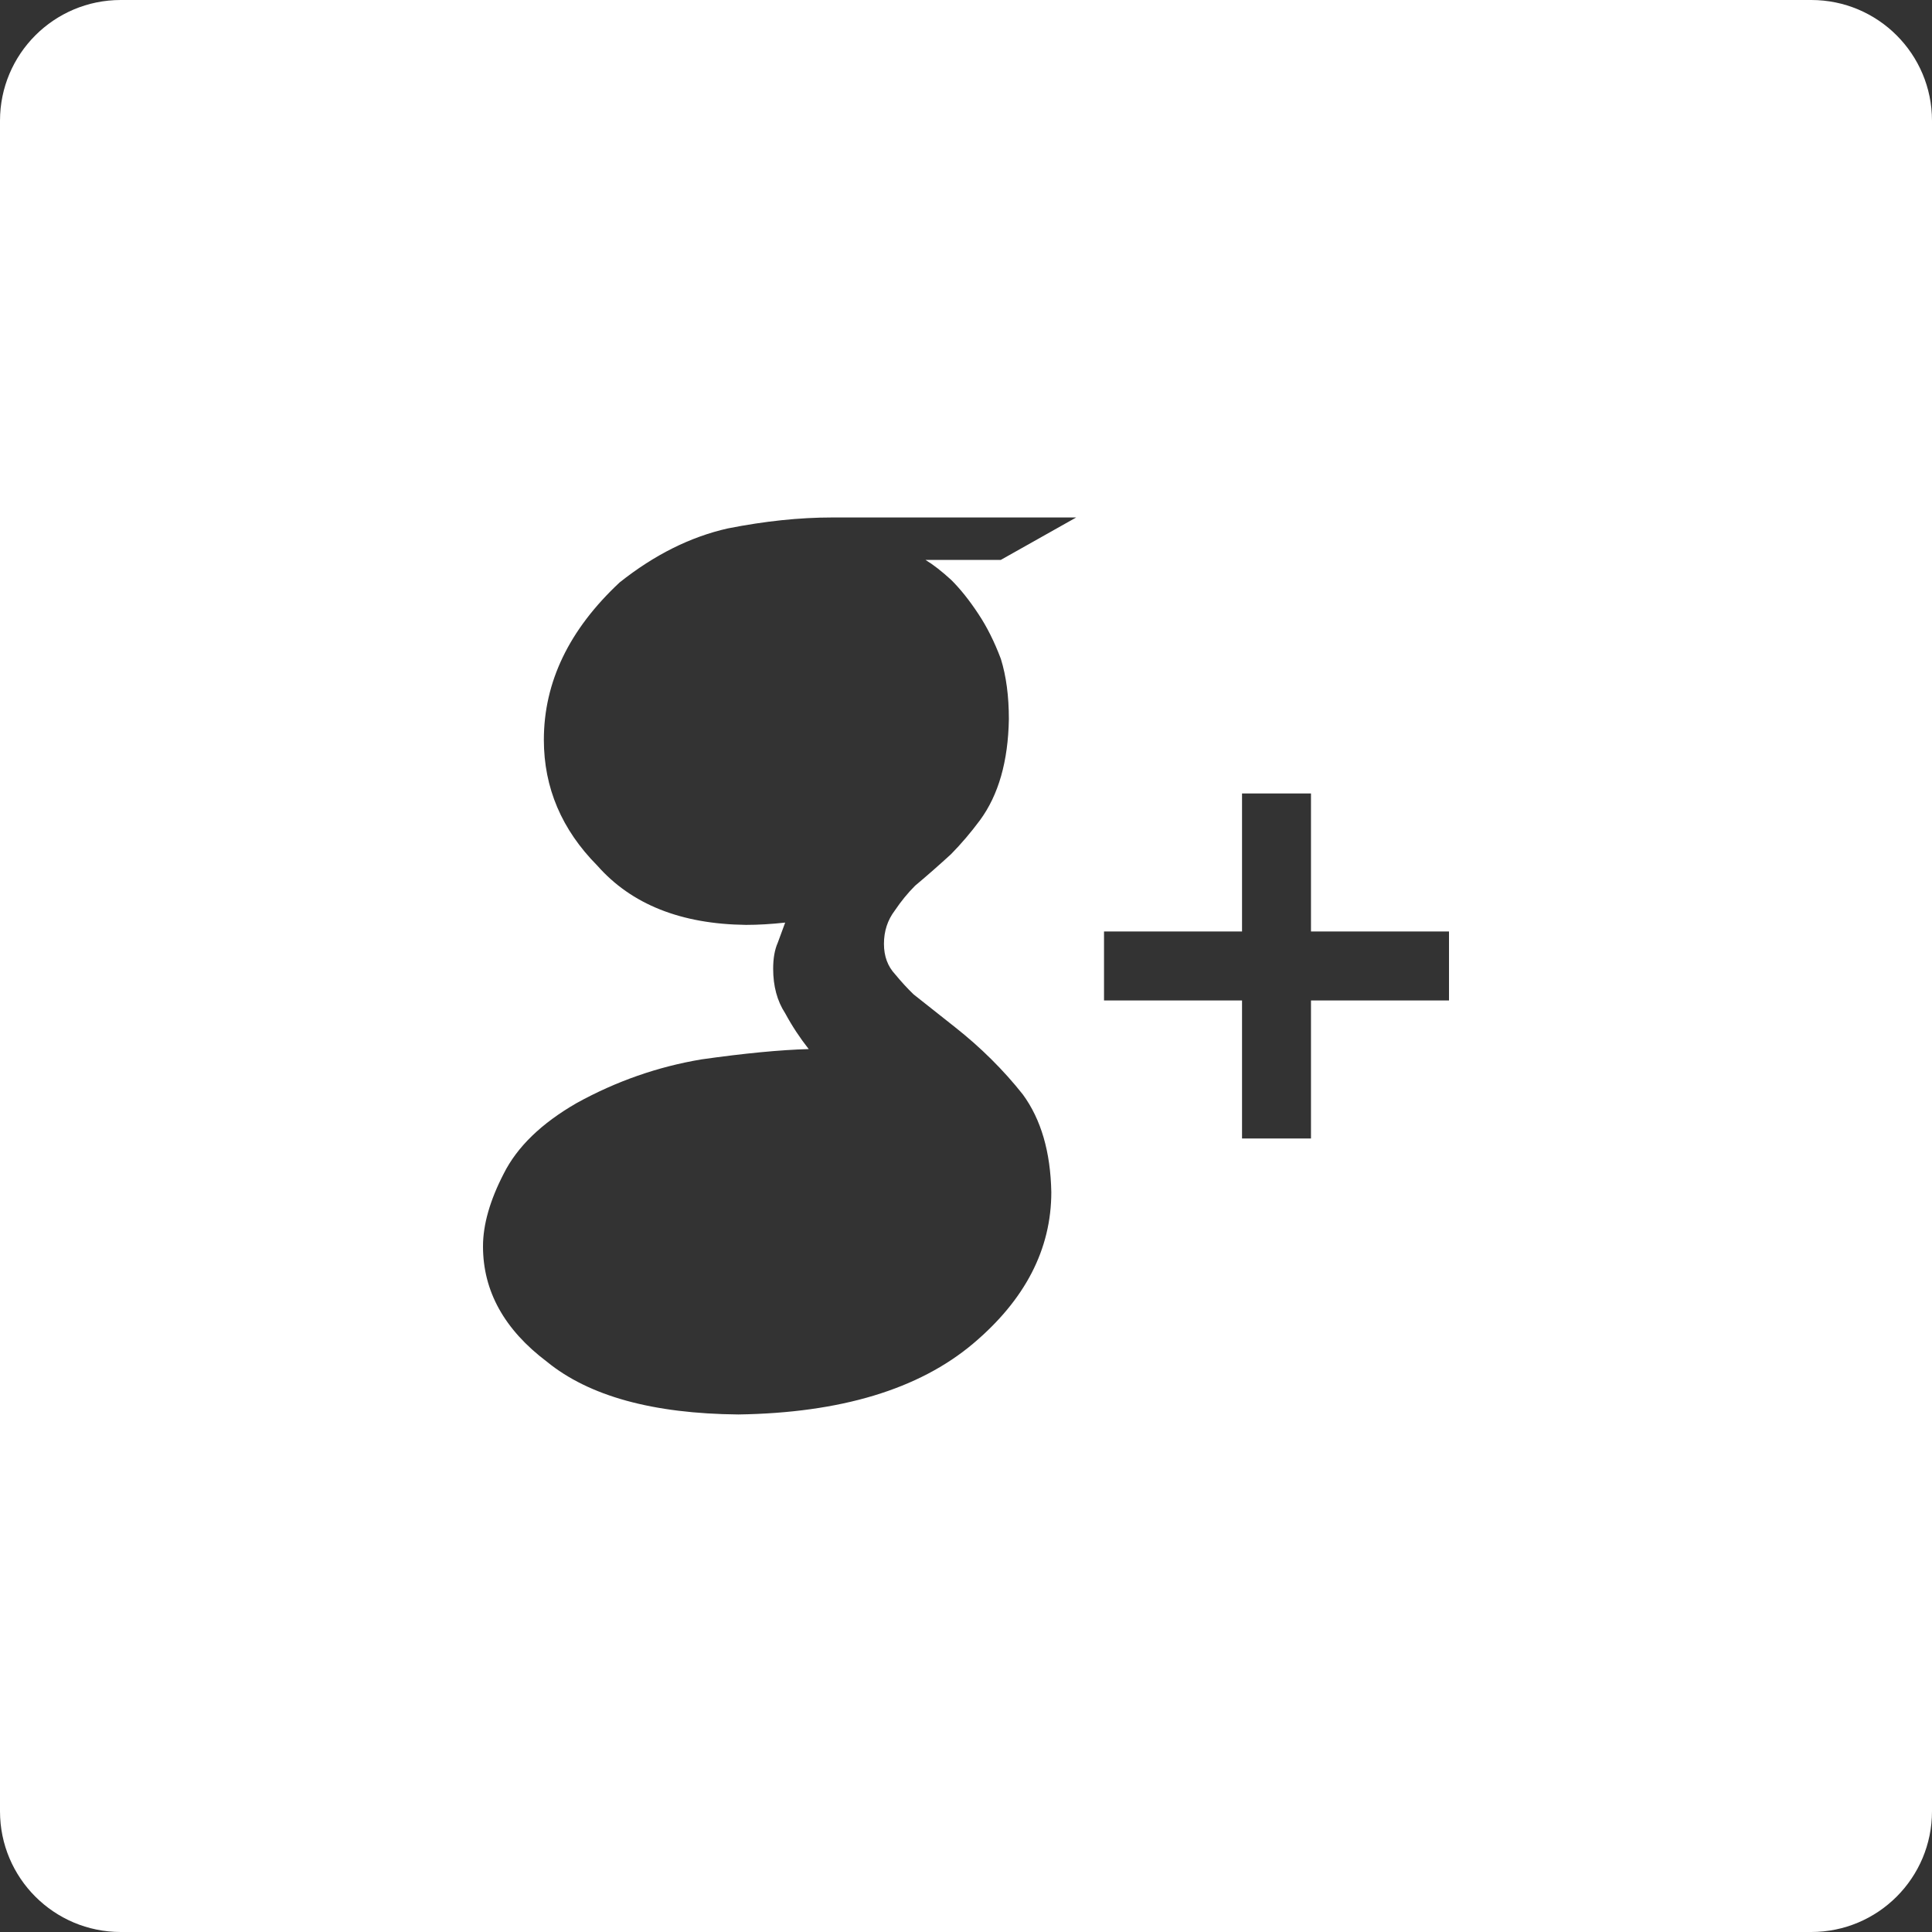 <?xml version="1.0" encoding="UTF-8"?>
<svg width="32px" height="32px" viewBox="0 0 32 32" version="1.1" xmlns="http://www.w3.org/2000/svg" xmlns:xlink="http://www.w3.org/1999/xlink">
    <rect x="0" y="0" width="32" height="32" fill="#333333" stroke="none"/>
    <!-- Generator: Sketch 49.1 (51147) - http://www.bohemiancoding.com/sketch -->
    <title>g+</title>
    <desc>Created with Sketch.</desc>
    <defs></defs>
    <g id="g+" stroke="none" stroke-width="1" fill="none" fill-rule="evenodd">
        <path d="M24,16.571 L21.714,16.571 L21.714,18.857 L20.572,18.857 L20.572,16.571 L18.286,16.571 L18.286,15.428 L20.572,15.428 L20.572,13.142 L21.714,13.142 L21.714,15.428 L24,15.428 L24,16.571 Z M15.758,9.608 C15.91,9.76 16.059,9.947 16.205,10.169 C16.345,10.379 16.469,10.626 16.577,10.912 C16.666,11.197 16.71,11.53 16.71,11.911 C16.698,12.609 16.539,13.167 16.231,13.586 C16.08,13.789 15.921,13.976 15.752,14.148 C15.565,14.319 15.367,14.494 15.156,14.671 C15.035,14.792 14.924,14.928 14.821,15.081 C14.701,15.239 14.641,15.423 14.641,15.633 C14.641,15.836 14.702,16.004 14.826,16.137 C14.931,16.264 15.033,16.375 15.132,16.47 L15.818,17.013 C16.244,17.349 16.618,17.72 16.94,18.126 C17.243,18.539 17.4,19.078 17.413,19.745 C17.413,20.69 16.98,21.528 16.115,22.257 C15.217,23.012 13.922,23.403 12.23,23.428 C10.814,23.415 9.756,23.124 9.058,22.554 C8.353,22.022 8,21.385 8,20.644 C8,20.283 8.115,19.881 8.344,19.438 C8.567,18.994 8.969,18.605 9.553,18.269 C10.208,17.908 10.896,17.668 11.617,17.547 C12.33,17.446 12.923,17.389 13.395,17.376 C13.249,17.191 13.119,16.994 13.005,16.783 C12.872,16.579 12.806,16.333 12.806,16.046 C12.806,15.874 12.831,15.73 12.882,15.615 C12.926,15.494 12.967,15.383 13.005,15.281 C12.776,15.306 12.559,15.319 12.356,15.319 C11.279,15.306 10.459,14.979 9.894,14.338 C9.303,13.742 9.008,13.047 9.008,12.254 C9.008,11.296 9.427,10.427 10.264,9.646 C10.838,9.19 11.436,8.891 12.056,8.752 C12.669,8.631 13.244,8.571 13.781,8.571 L17.825,8.571 L16.576,9.274 L15.329,9.274 C15.456,9.351 15.599,9.462 15.758,9.608 L15.758,9.608 Z M2,32 L30,32 C31.105,32 32,31.105 32,30 L32,2 C32,0.895 31.105,-2.02906125e-16 30,0 L2,0 C0.895,2.02906125e-16 -1.3527075e-16,0.895 0,2 L0,30 C1.3527075e-16,31.105 0.895,32 2,32 Z" fill="#FFFFFF"></path>
    </g>
</svg>
